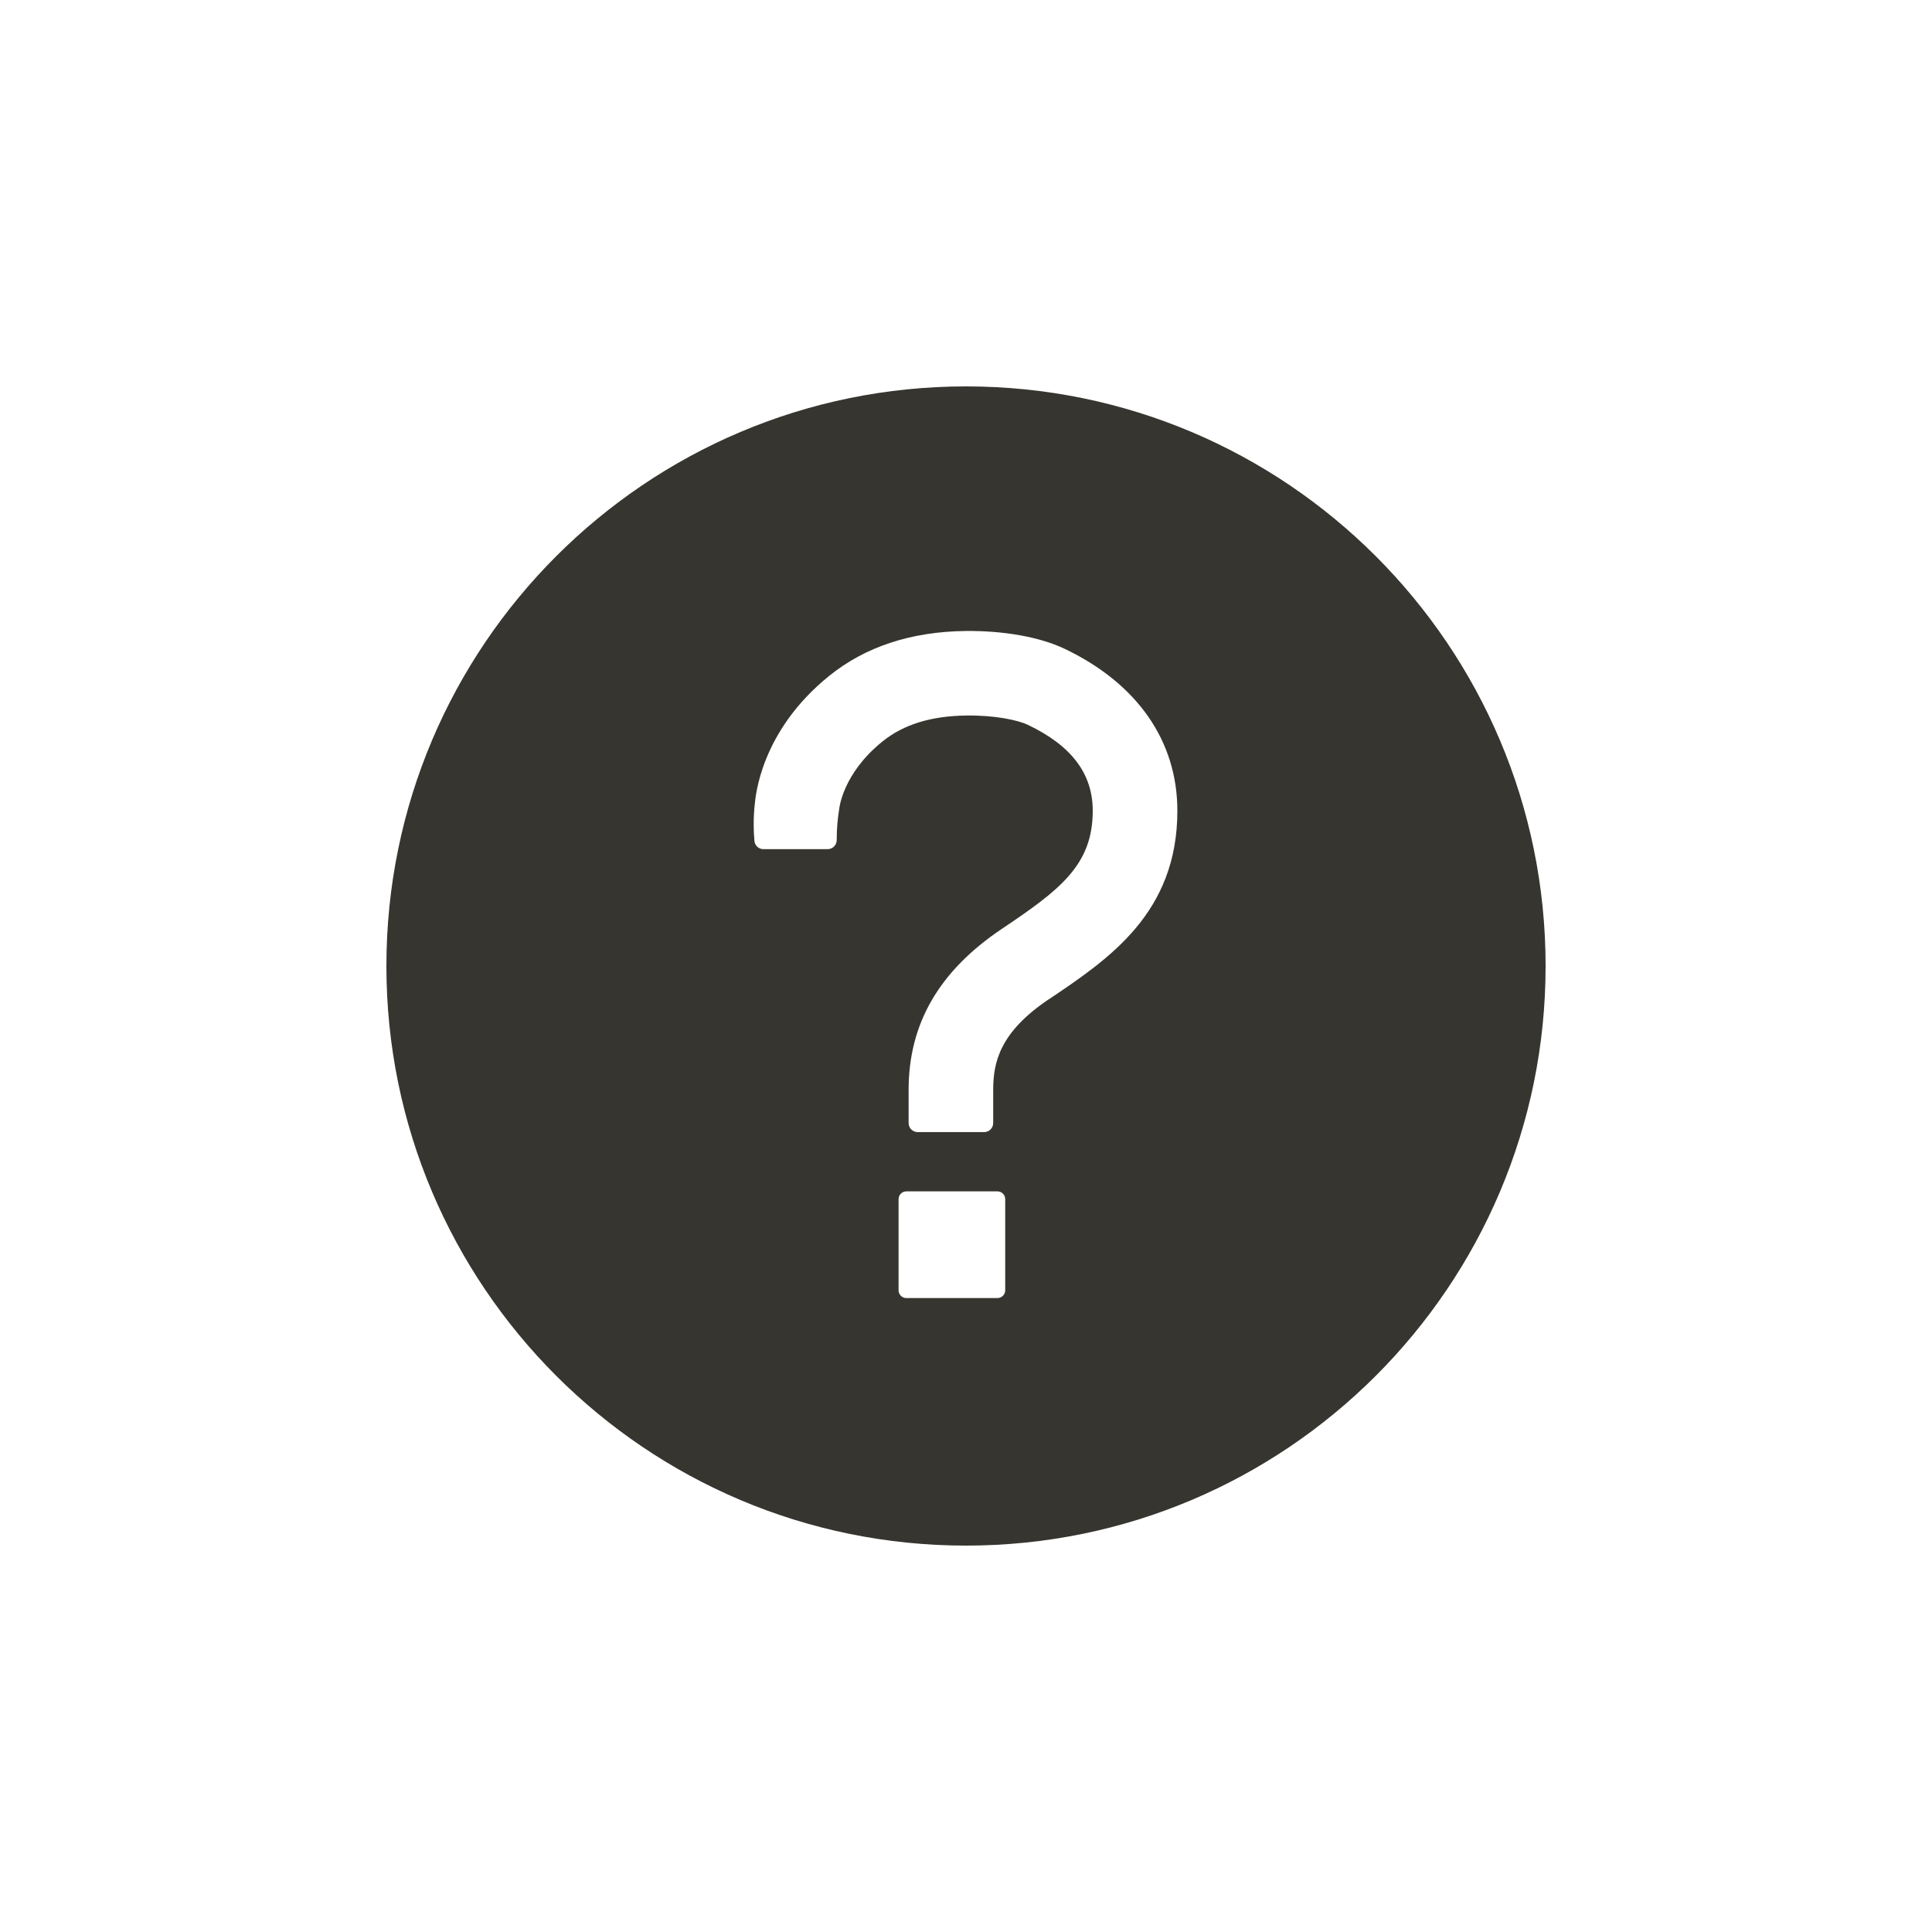 <!-- Generated by IcoMoon.io -->
<svg version="1.1" xmlns="http://www.w3.org/2000/svg" width="40" height="40" viewBox="0 0 40 40">
<title>io-help-circle-sharp</title>
<path fill="#37352f" d="M20 8c-6.625 0-12 5.375-12 12s5.375 12 12 12 12-5.375 12-12-5.375-12-12-12zM20.652 26.875h-1.888c-0.088-0-0.16-0.072-0.16-0.161 0 0 0 0 0 0v0-1.887c0 0 0 0 0 0 0-0.089 0.072-0.16 0.16-0.161h1.888c0.088 0 0.16 0.072 0.16 0.161 0 0 0 0 0 0v0 1.887c0 0 0 0 0 0 0 0.089-0.072 0.16-0.16 0.161h-0zM21.715 20.688c-1.013 0.68-1.152 1.303-1.152 1.875v0.688c0 0.104-0.084 0.188-0.188 0.188v0h-1.375c-0.104 0-0.188-0.084-0.188-0.188v0-0.688c0-1.369 0.63-2.458 1.926-3.329 1.205-0.809 1.886-1.321 1.886-2.448 0-0.766-0.438-1.348-1.343-1.779-0.213-0.101-0.688-0.2-1.271-0.193-0.732 0.009-1.301 0.184-1.739 0.537-0.826 0.665-0.896 1.389-0.896 1.399-0.033 0.193-0.052 0.415-0.052 0.642v0.001c0 0.104-0.084 0.188-0.188 0.188v0h-1.328c-0 0-0.001 0-0.001 0-0.097 0-0.176-0.073-0.186-0.167l-0-0.001c-0.010-0.104-0.016-0.224-0.016-0.346 0-0.142 0.008-0.283 0.023-0.421l-0.001 0.017c0.014-0.152 0.112-1.52 1.548-2.675 0.744-0.599 1.691-0.91 2.813-0.924 0.794-0.009 1.539 0.125 2.045 0.364 1.513 0.719 2.344 1.912 2.344 3.359 0 2.114-1.413 3.064-2.66 3.902z"></path>
</svg>

